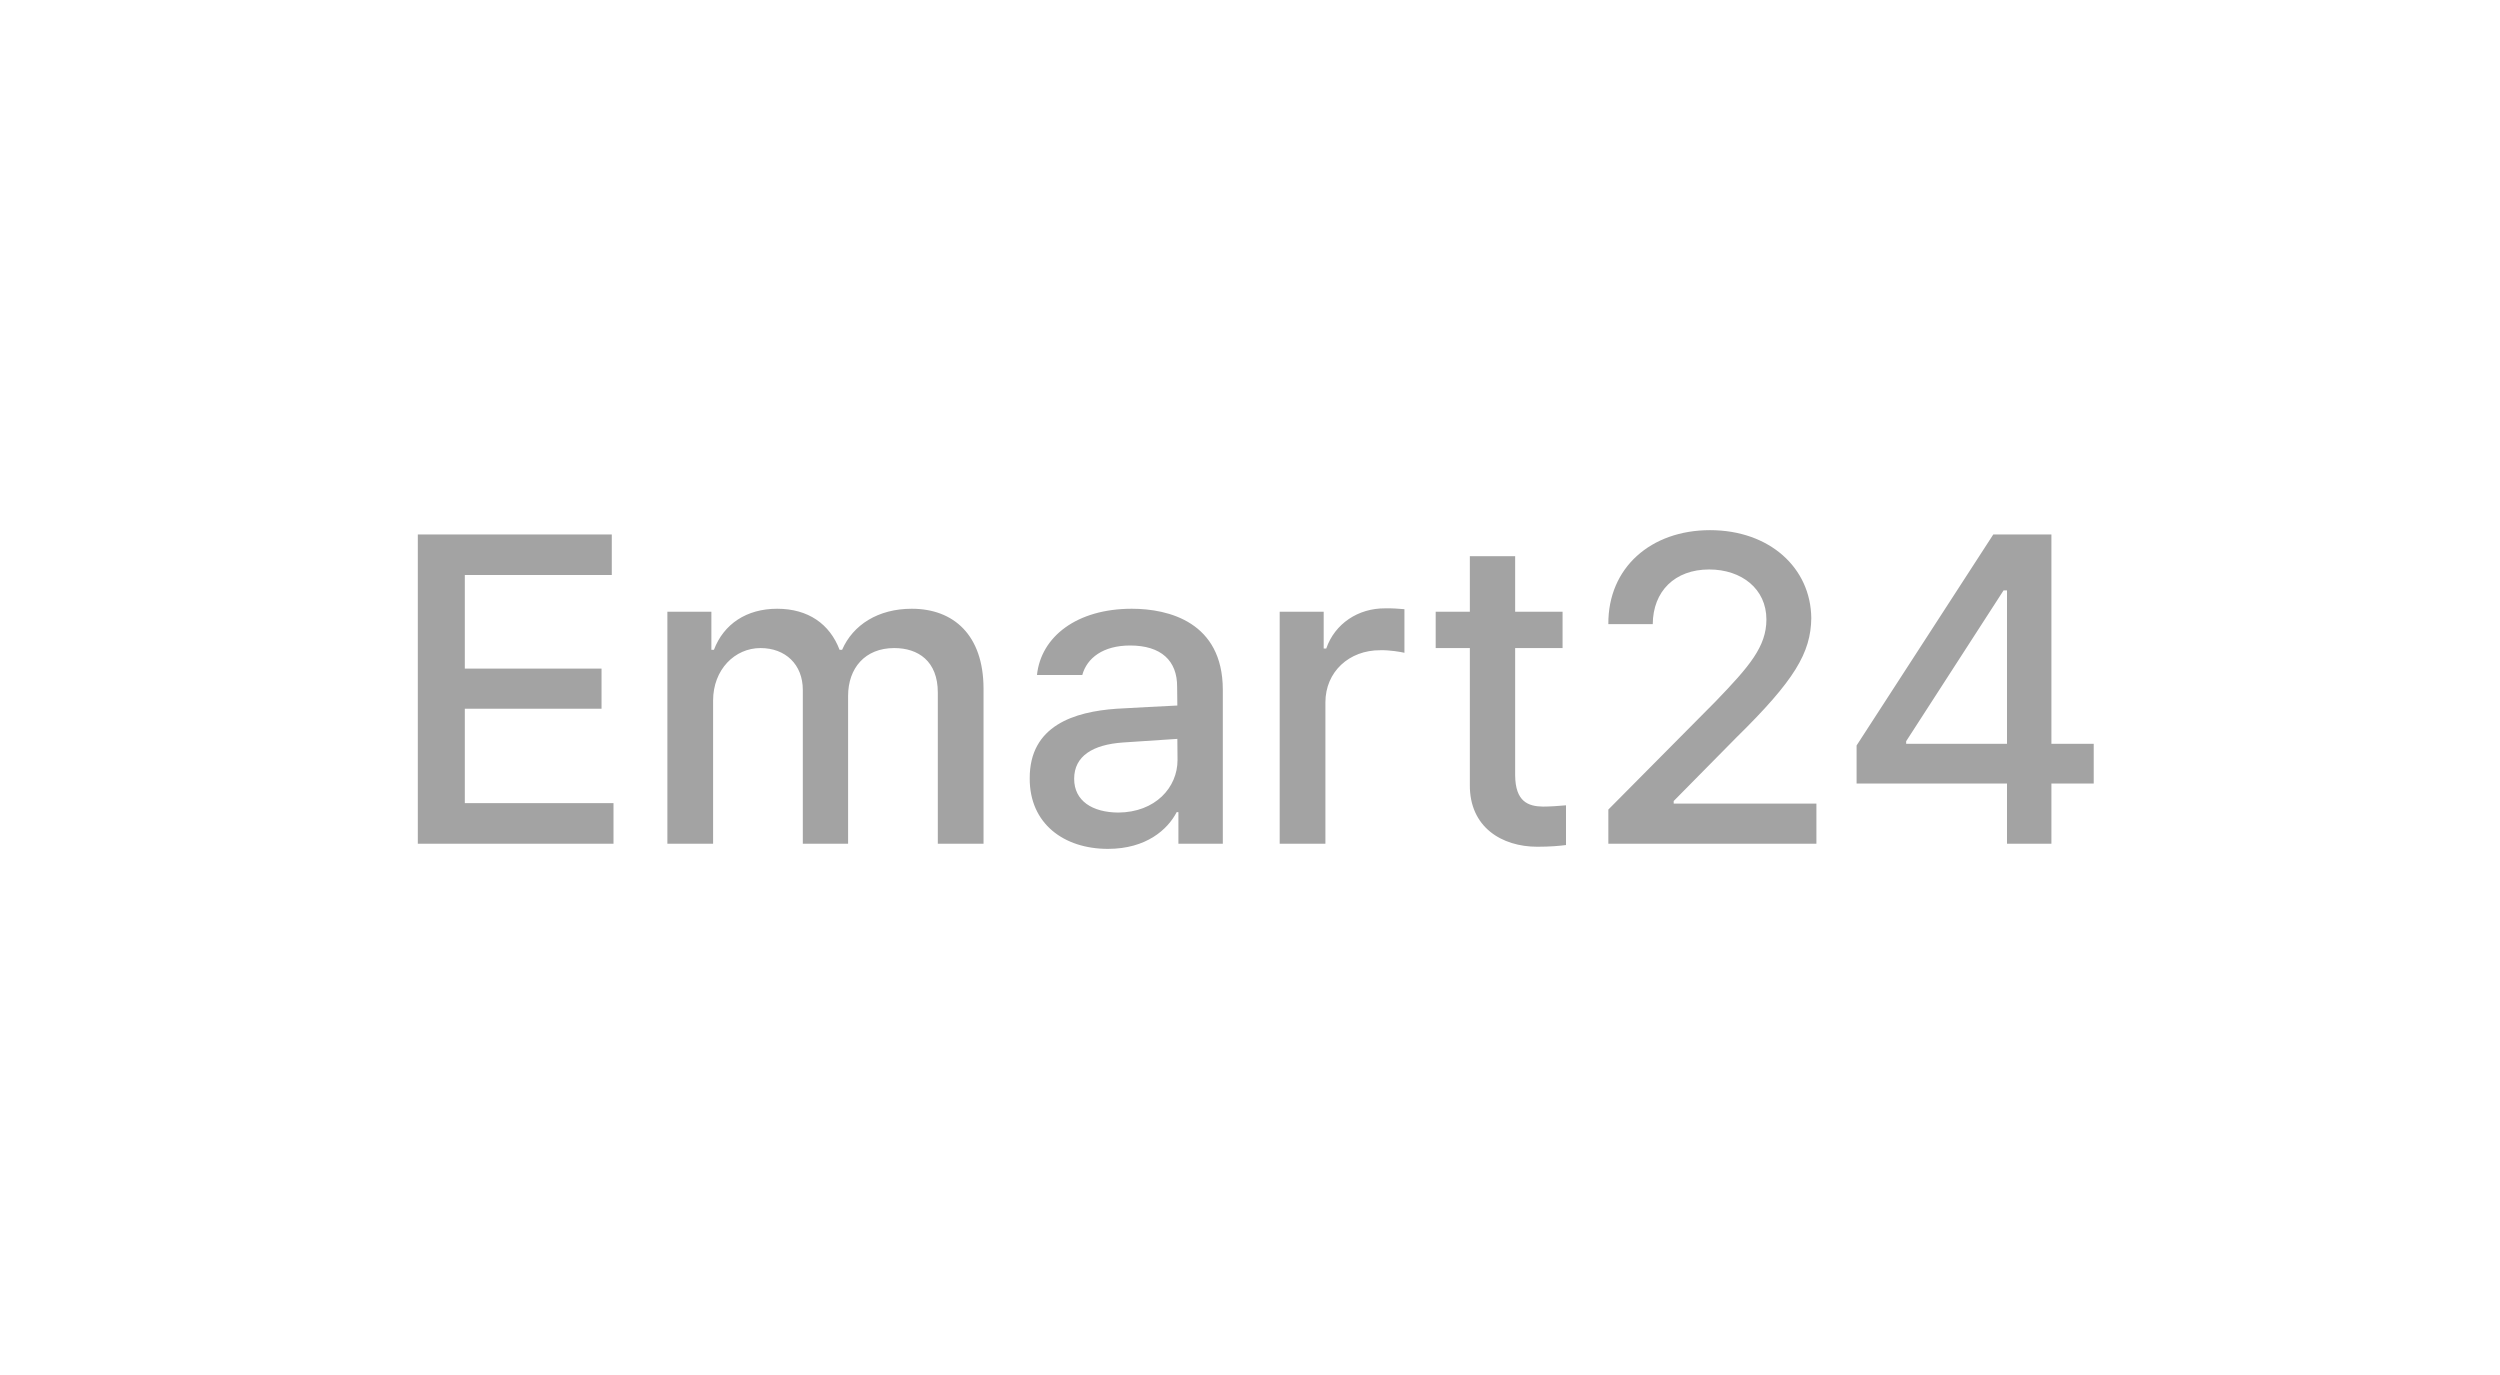 <svg width="80" height="44" viewBox="0 0 80 44" fill="none" xmlns="http://www.w3.org/2000/svg">
<path d="M13.37 27V17.102H19.577V18.4H14.874V21.395H19.249V22.68H14.874V25.701H19.632V27H13.37ZM21.356 27V19.576H22.764V20.793H22.846C23.16 19.966 23.892 19.48 24.869 19.48C25.861 19.48 26.551 19.966 26.866 20.793H26.948C27.296 19.993 28.103 19.48 29.176 19.48C30.516 19.48 31.466 20.321 31.473 22.023V27H30.01V22.16C30.01 21.155 29.381 20.738 28.616 20.738C27.679 20.738 27.139 21.381 27.139 22.27V27H25.69V22.078C25.69 21.265 25.136 20.738 24.336 20.738C23.516 20.738 22.819 21.422 22.819 22.42V27H21.356ZM32.951 24.908C32.944 23.213 34.386 22.775 35.726 22.68C36.218 22.652 37.333 22.591 37.675 22.577L37.668 21.982C37.675 21.142 37.155 20.656 36.164 20.656C35.302 20.656 34.783 21.053 34.633 21.6H33.183C33.313 20.369 34.462 19.48 36.218 19.48C37.401 19.48 39.124 19.911 39.13 22.064V27H37.709V25.988H37.654C37.367 26.542 36.683 27.164 35.453 27.164C34.045 27.164 32.944 26.357 32.951 24.908ZM34.373 24.922C34.373 25.633 34.961 25.995 35.781 26.002C36.97 25.995 37.681 25.202 37.681 24.32L37.675 23.644C37.34 23.664 36.28 23.739 35.931 23.76C34.974 23.828 34.373 24.19 34.373 24.922ZM40.95 27V19.576H42.358V20.752H42.44C42.714 19.959 43.459 19.46 44.327 19.467C44.505 19.46 44.792 19.48 44.942 19.494V20.889C44.819 20.861 44.477 20.8 44.177 20.807C43.165 20.8 42.413 21.504 42.413 22.475V27H40.95ZM50.002 19.576V20.738H48.485V24.812C48.492 25.653 48.902 25.804 49.373 25.811C49.585 25.811 49.907 25.79 50.112 25.77V27.041C49.913 27.068 49.599 27.096 49.196 27.096C48.054 27.096 47.022 26.467 47.035 25.113V20.738H45.942V19.576H47.035V17.799H48.485V19.576H50.002ZM51.467 27V25.906L54.898 22.447C55.985 21.319 56.525 20.69 56.525 19.822C56.525 18.845 55.732 18.223 54.693 18.223C53.593 18.223 52.895 18.92 52.888 19.973H51.467C51.453 18.161 52.834 16.965 54.72 16.965C56.628 16.965 57.947 18.175 57.961 19.781C57.947 20.889 57.427 21.77 55.568 23.596L53.558 25.633V25.715H58.125V27H51.467ZM59.411 25.072V23.855L63.786 17.102H65.645V23.801H66.999V25.072H65.645V27H64.224V25.072H59.411ZM60.997 23.801H64.224V18.893H64.114L60.997 23.719V23.801Z" fill="#A3A3A3"/>
</svg>
